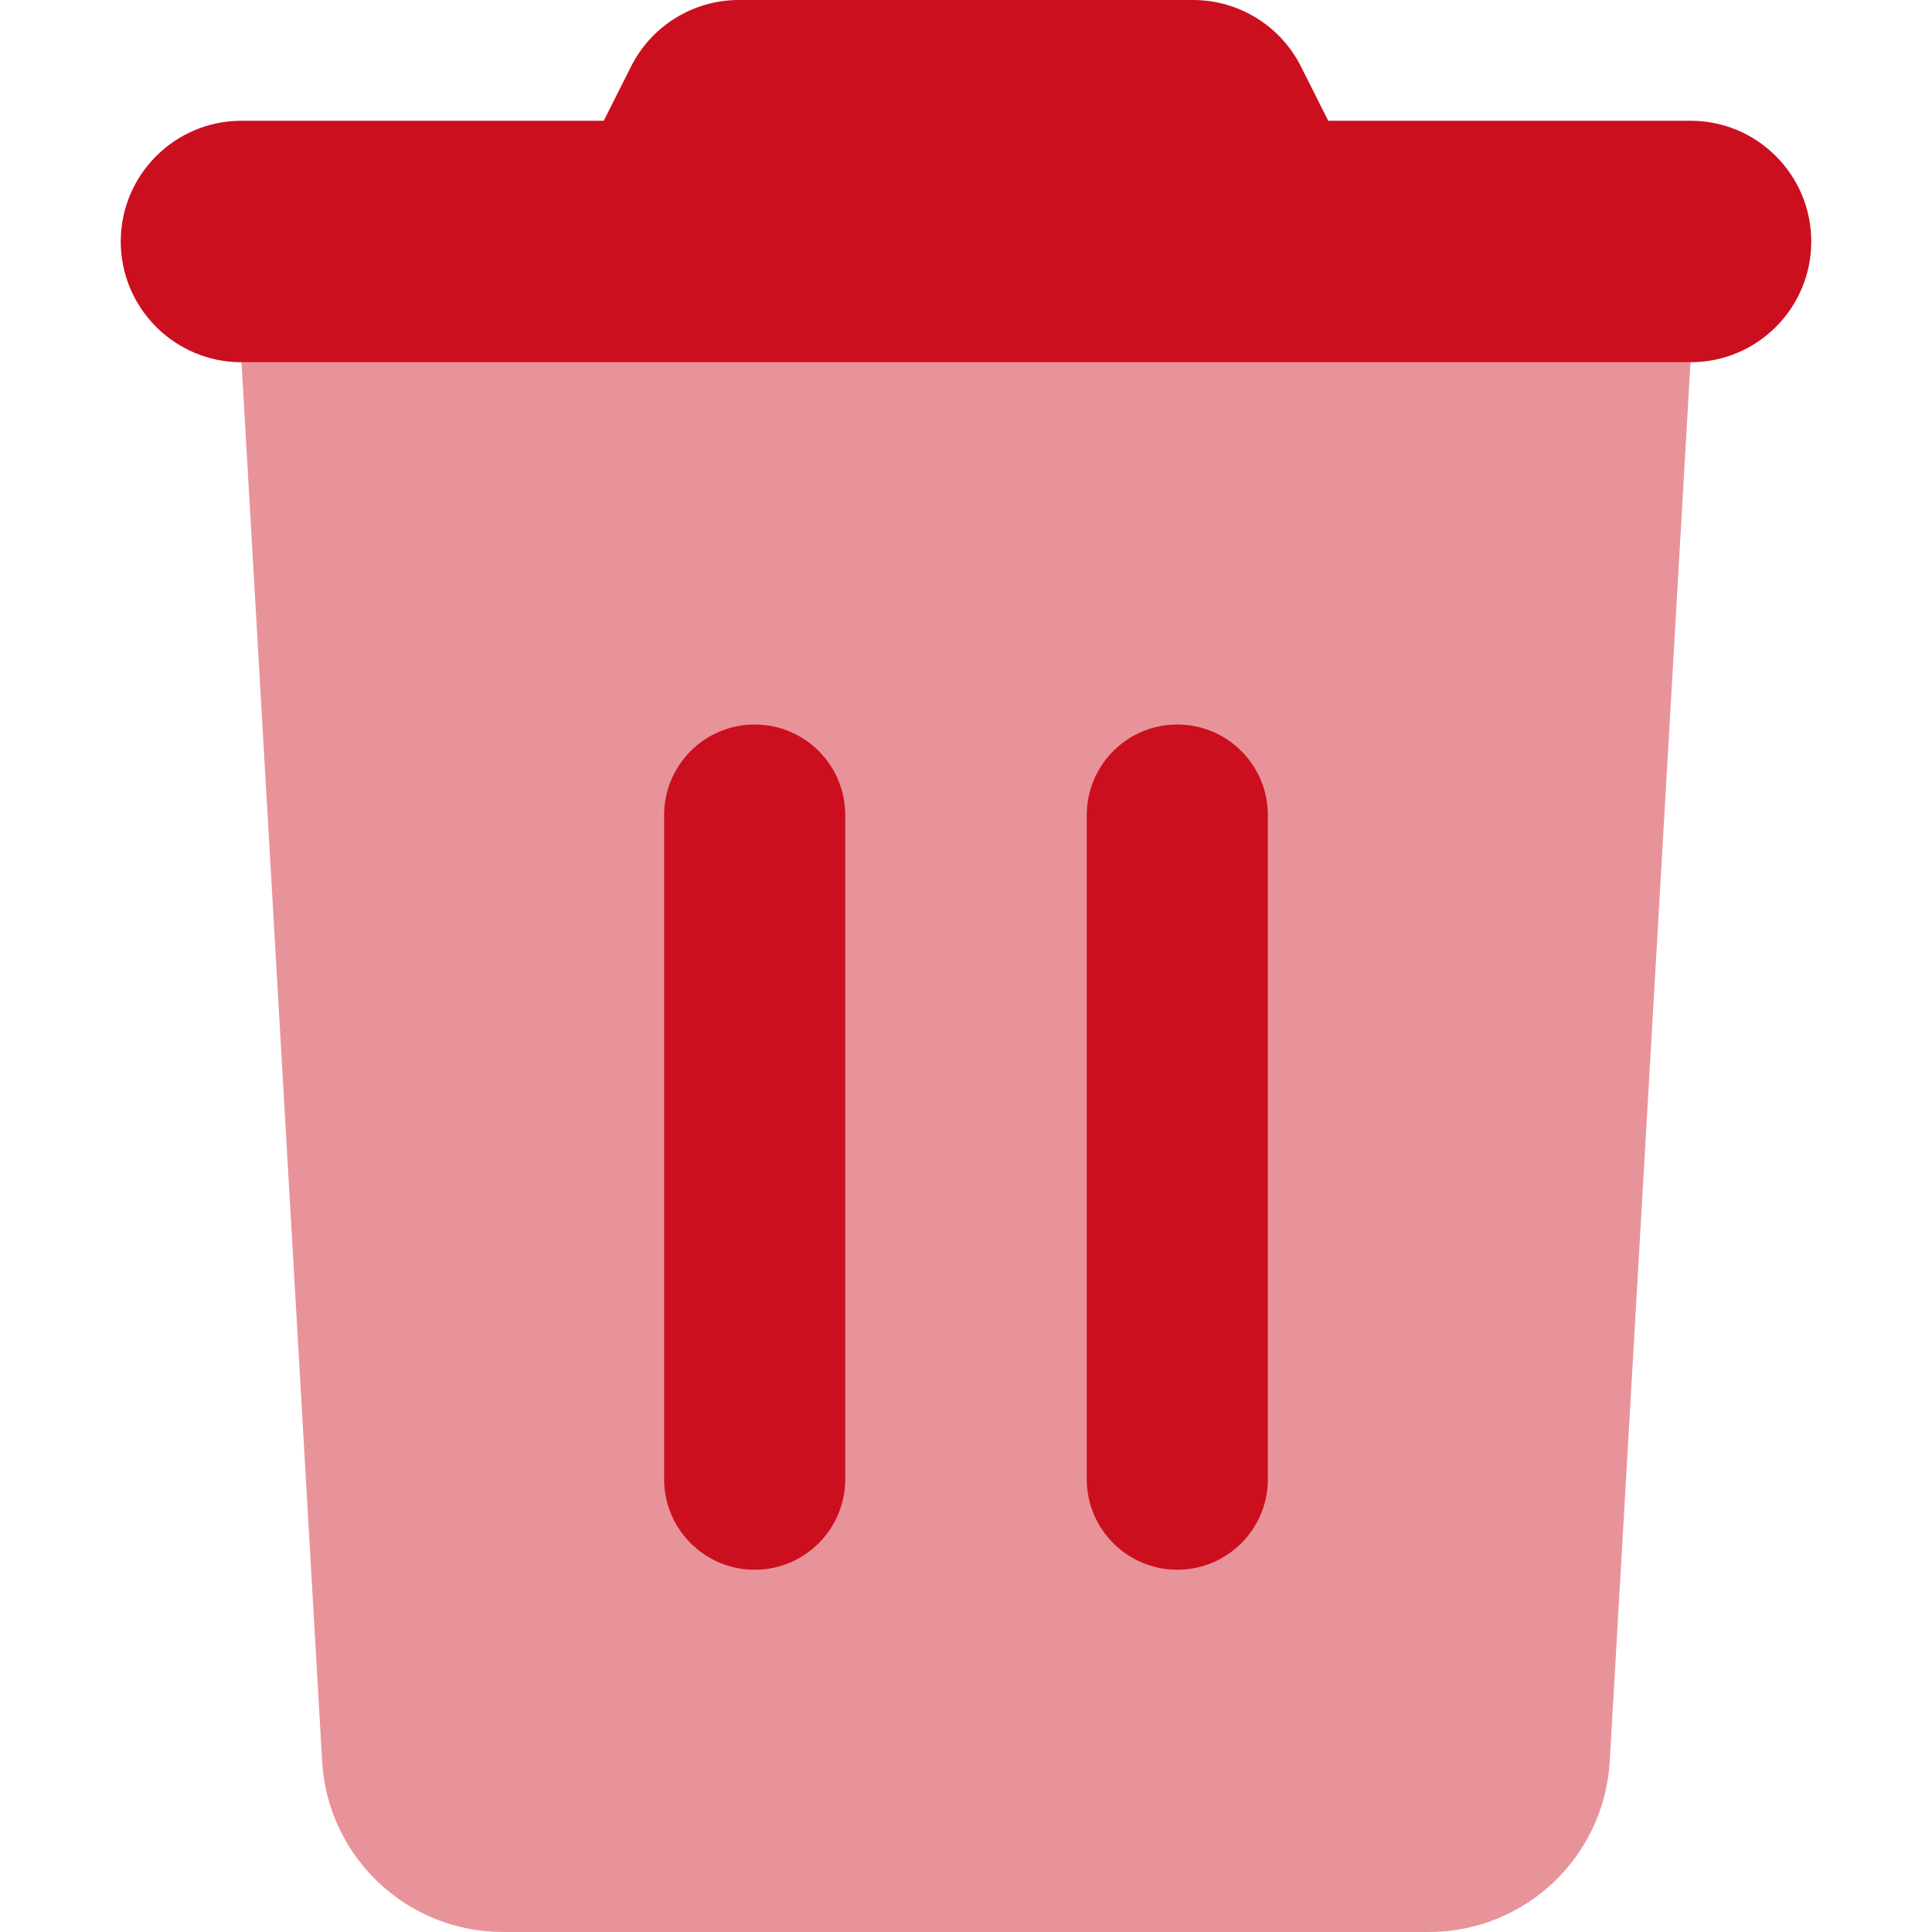 <svg width="16" height="16" viewBox="0 0 16 16" fill="none" xmlns="http://www.w3.org/2000/svg">
<path d="M2 3H14L13.331 14.588C13.284 15.381 12.628 16 11.834 16H4.166C3.371 16 2.714 15.381 2.668 14.588L2 3Z" fill="#E8939A"/>
<path d="M9.881 0C10.259 0 10.606 0.214 10.775 0.553L11 1H14C14.553 1 15 1.448 15 2C15 2.552 14.553 3 14 3H2C1.448 3 1 2.552 1 2C1 1.448 1.448 1 2 1H5L5.225 0.553C5.394 0.214 5.741 0 6.119 0H9.881Z" fill="#CC0F1F"/>
<path d="M5.5 6.75C5.5 6.336 5.836 6 6.25 6C6.664 6 7 6.336 7 6.75V12.25C7 12.664 6.664 13 6.25 13C5.836 13 5.5 12.664 5.5 12.25V6.75Z" fill="#CC0F1F"/>
<path d="M9.75 6C9.336 6 9 6.336 9 6.75V12.25C9 12.664 9.336 13 9.75 13C10.164 13 10.5 12.664 10.5 12.25V6.75C10.5 6.336 10.164 6 9.75 6Z" fill="#CC0F1F"/>
</svg>
